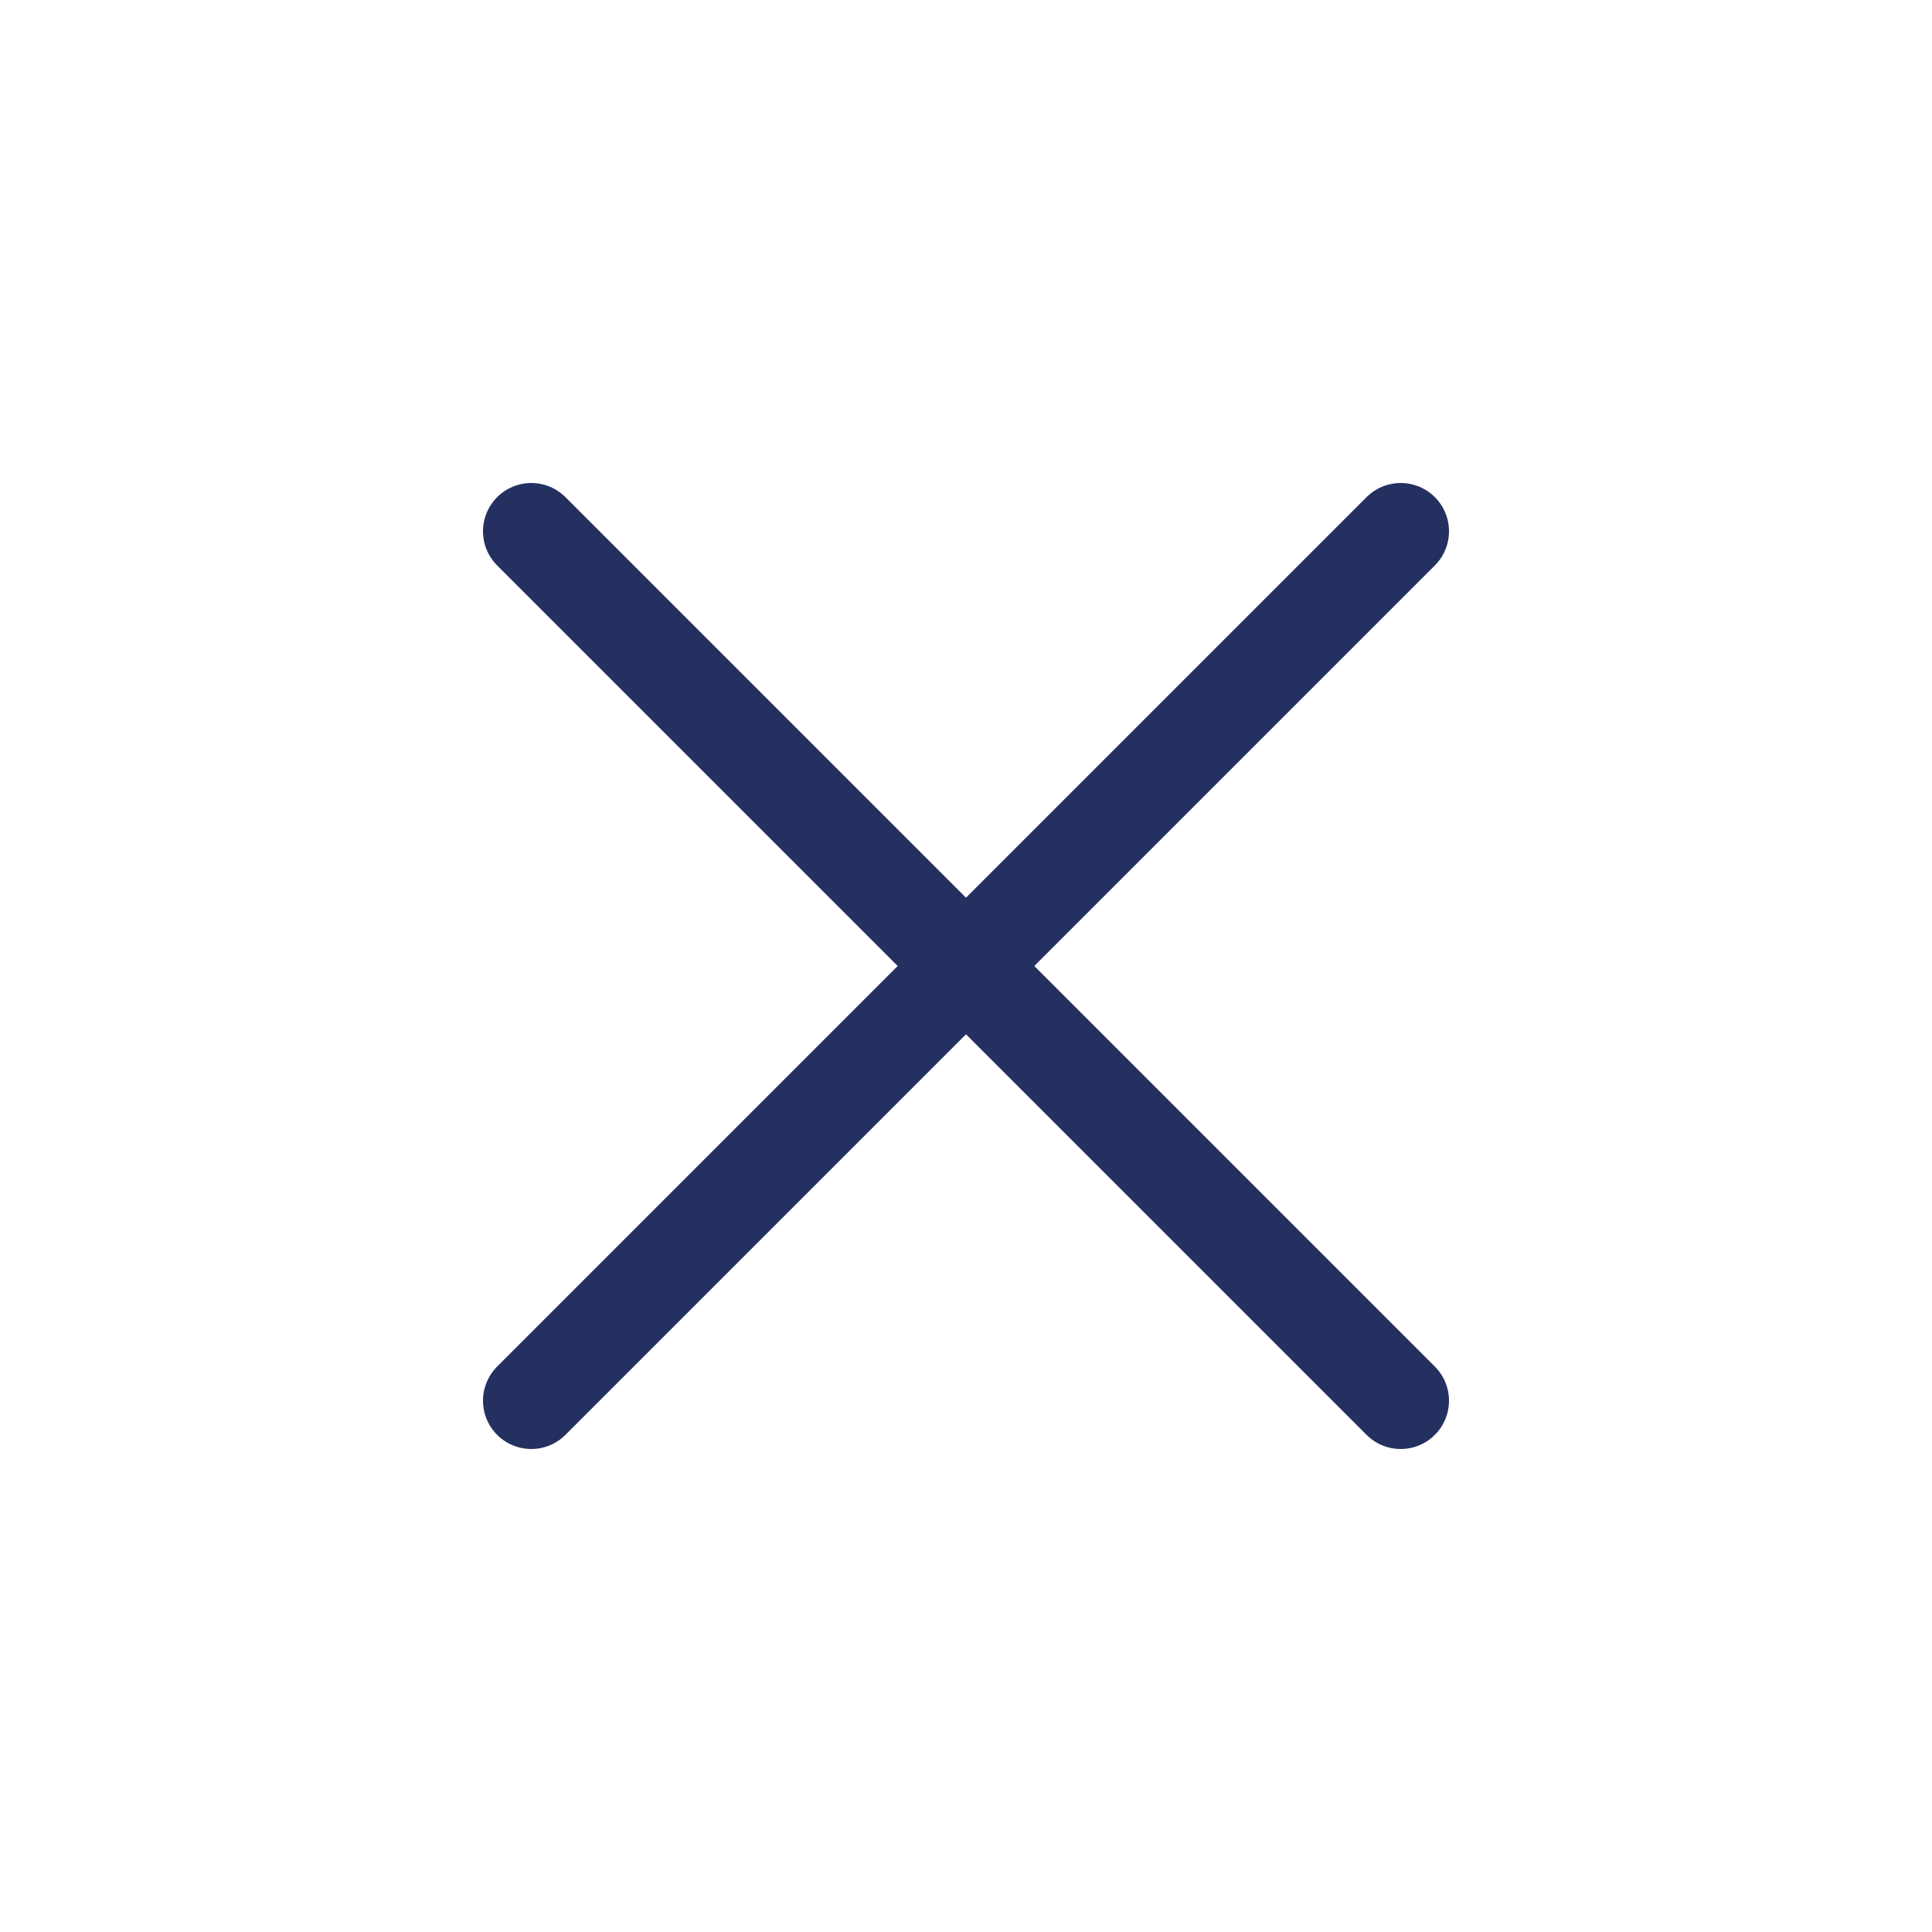<svg width="40" height="40" viewBox="0 0 40 40" fill="none" xmlns="http://www.w3.org/2000/svg">
<path d="M11 11L29 29" stroke="#243060" stroke-width="2" stroke-linecap="round" stroke-linejoin="round"/>
<path d="M11 29L29 11" stroke="#243060" stroke-width="2" stroke-linecap="round" stroke-linejoin="round"/>
</svg>

